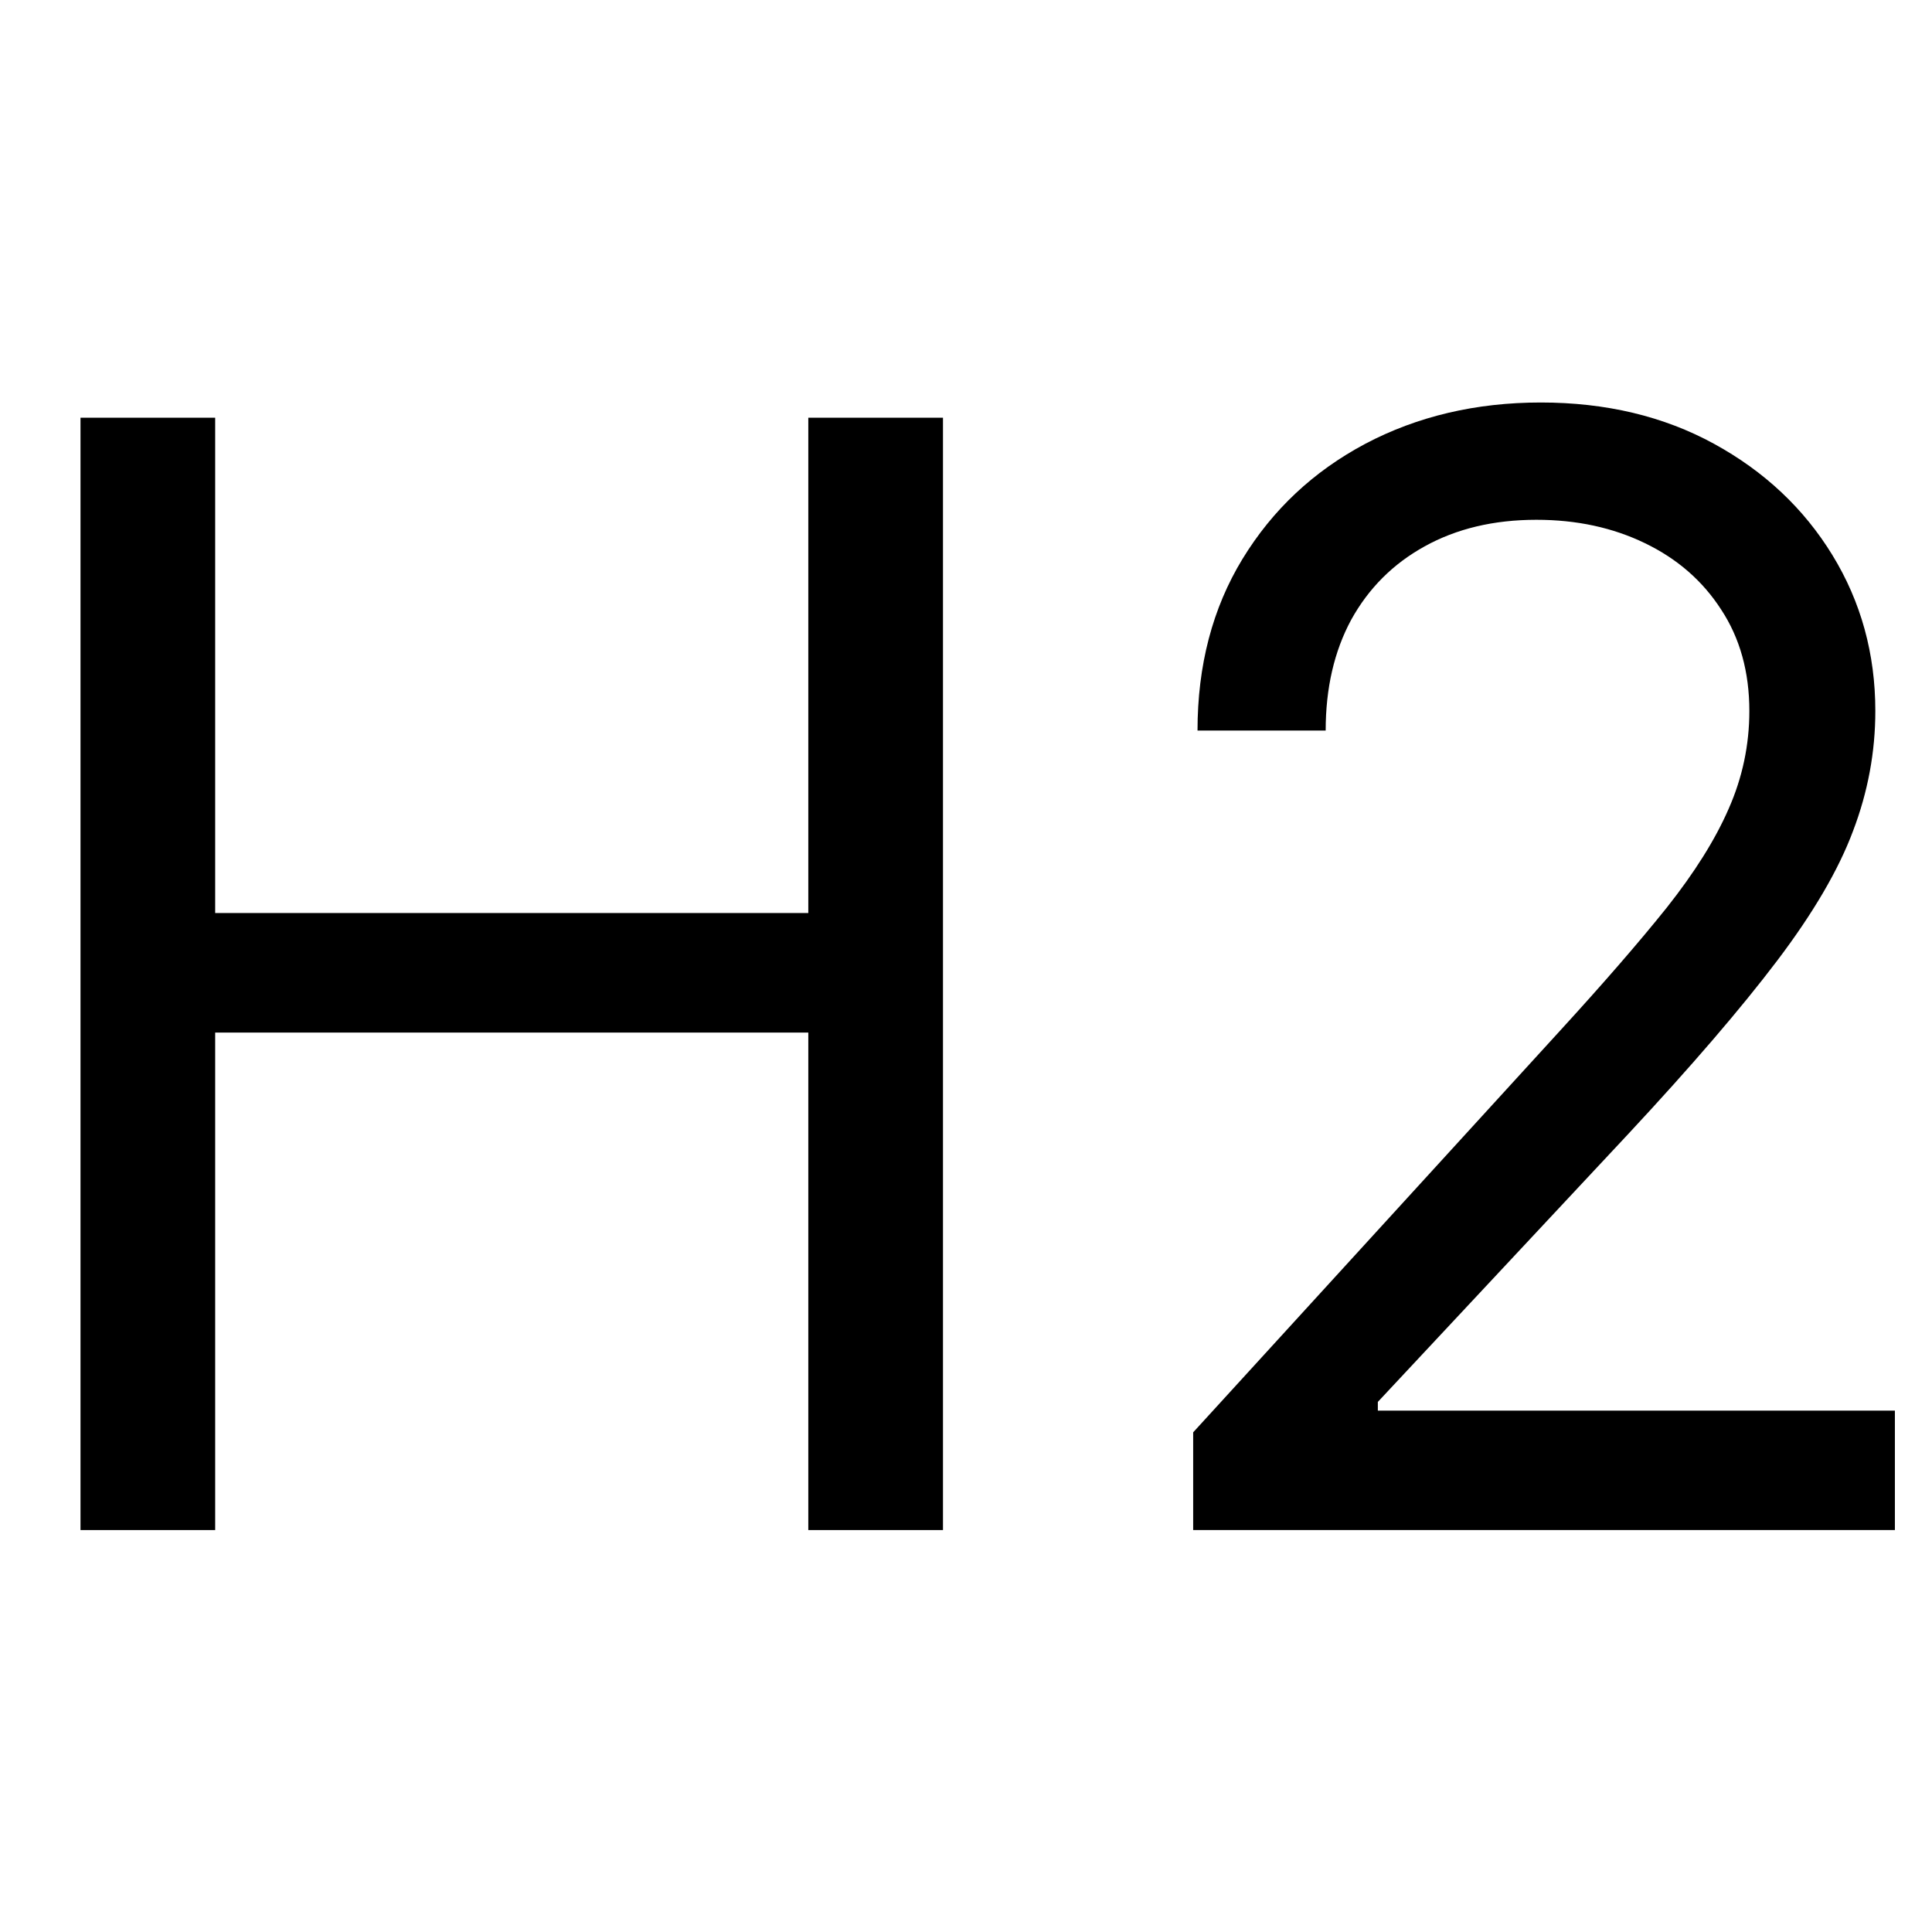 <svg width="24" height="24" viewBox="0 0 24 24" fill="none" xmlns="http://www.w3.org/2000/svg">
<path d="M1 19.007V5.189H2.673V11.342H10.041V5.189H11.714V19.007H10.041V12.827H2.673V19.007H1Z" fill="black"/>
<path d="M14.822 19.007V17.793L19.383 12.8C19.918 12.215 20.359 11.707 20.705 11.275C21.051 10.838 21.308 10.429 21.474 10.047C21.645 9.66 21.731 9.255 21.731 8.832C21.731 8.347 21.614 7.926 21.38 7.571C21.15 7.215 20.835 6.941 20.435 6.748C20.035 6.554 19.585 6.457 19.086 6.457C18.555 6.457 18.092 6.568 17.696 6.788C17.305 7.004 17.001 7.308 16.785 7.699C16.574 8.09 16.468 8.549 16.468 9.075H14.876C14.876 8.266 15.062 7.555 15.435 6.943C15.809 6.331 16.317 5.855 16.96 5.513C17.608 5.171 18.335 5 19.14 5C19.949 5 20.667 5.171 21.292 5.513C21.917 5.855 22.408 6.316 22.763 6.896C23.118 7.476 23.296 8.122 23.296 8.832C23.296 9.341 23.204 9.838 23.019 10.323C22.839 10.805 22.525 11.342 22.075 11.936C21.629 12.525 21.011 13.245 20.219 14.095L17.116 17.415V17.523H23.539V19.007H14.822Z" fill="black"/>
</svg>
